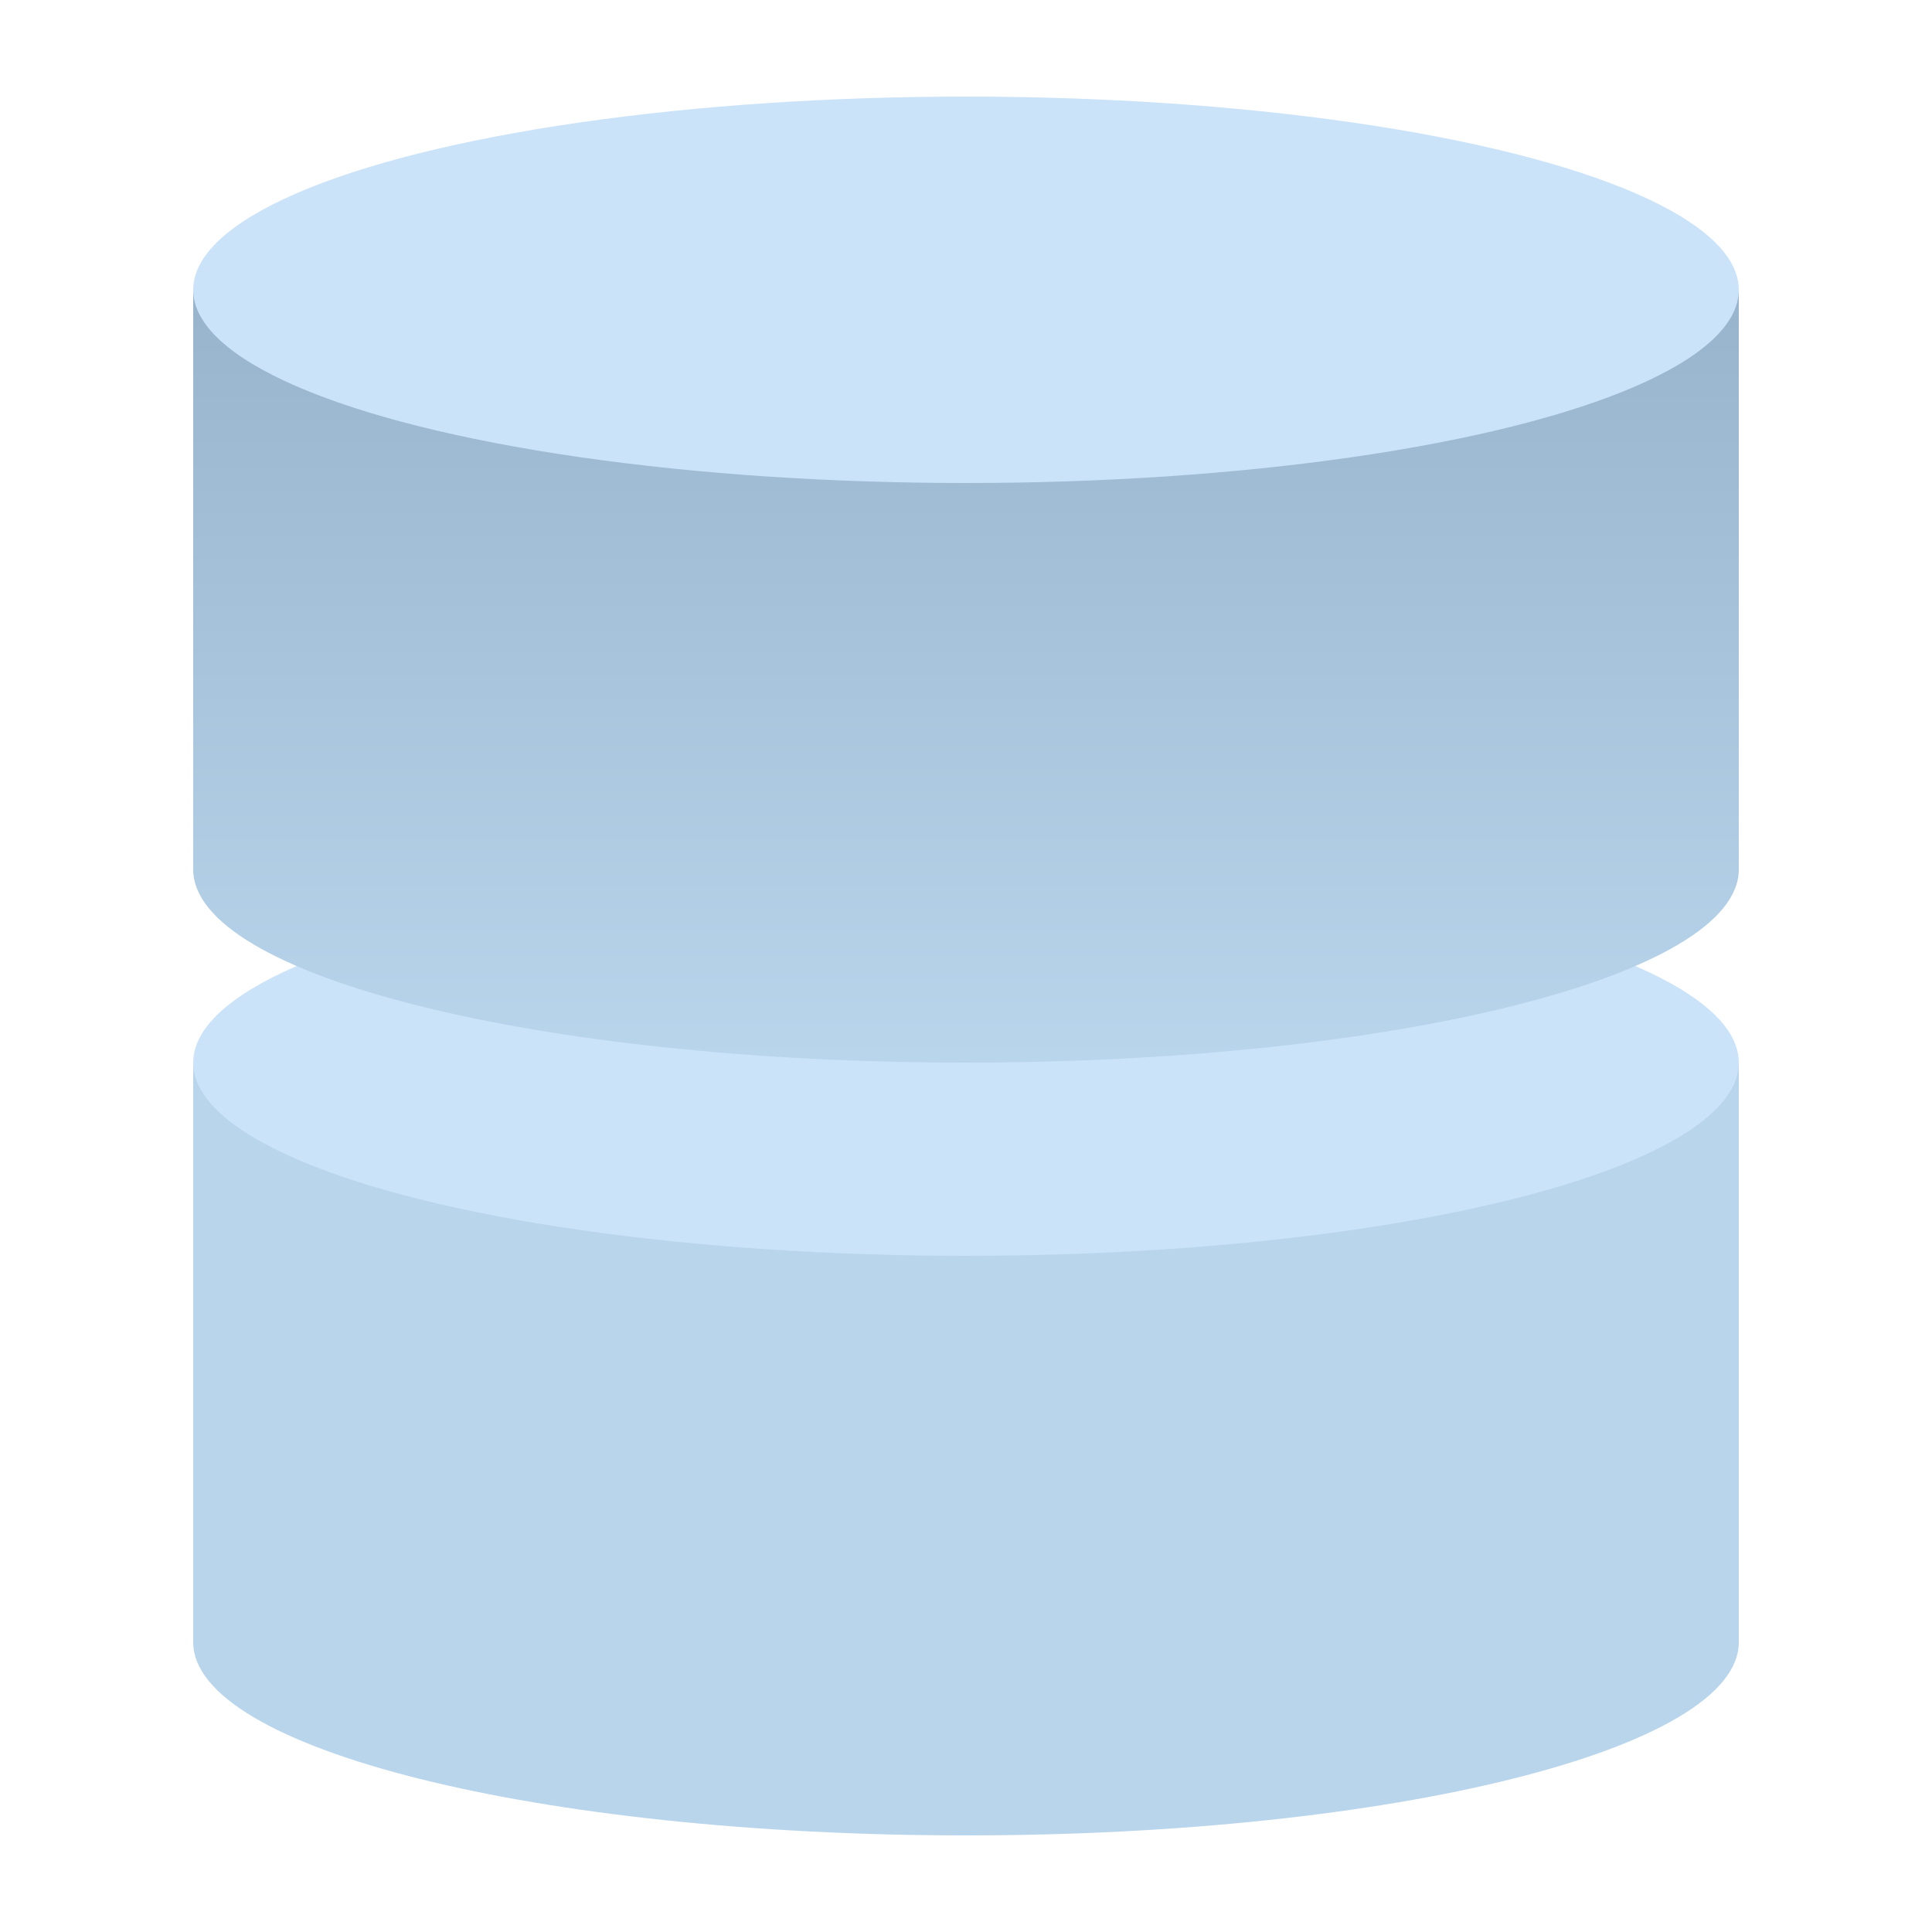 <?xml version="1.0" encoding="UTF-8"?>
<svg width="20px" height="20px" viewBox="0 0 20 20" version="1.1" xmlns="http://www.w3.org/2000/svg" xmlns:xlink="http://www.w3.org/1999/xlink">
    <!-- Generator: Sketch 46.2 (44496) - http://www.bohemiancoding.com/sketch -->
    <title>icon-dashboard-services</title>
    <desc>Created with Sketch.</desc>
    <defs>
        <linearGradient x1="50%" y1="100%" x2="50%" y2="3.061617e-15%" id="linearGradient-1">
            <stop stop-color="#B9D5EC" offset="0%"></stop>
            <stop stop-color="#98B4CD" offset="100%"></stop>
        </linearGradient>
    </defs>
    <g id="Symbols" stroke="none" stroke-width="1" fill="none" fill-rule="evenodd">
        <g id="desktop/sidebar/home" transform="translate(-50, -330)">
            <g id="desktop/sidebar/analytics">
                <g id="icon-dashboard-services" transform="translate(50, 330)">
                    <path d="M18,17 L18,11 L2,11 L2,17 C2,18.105 5.582,19 10,19 C14.418,19 18,18.105 18,17 Z" id="Combined-Shape" fill="#B9D5EC"></path>
                    <ellipse id="Oval-6" fill="#CBE3F9" cx="10" cy="11" rx="8" ry="2"></ellipse>
                    <path d="M18,9 L18,3 L2,3 L2,9 C2,10.105 5.582,11 10,11 C14.418,11 18,10.105 18,9 Z" id="Combined-Shape" fill="url(#linearGradient-1)"></path>
                    <ellipse id="Oval-6" fill="#CBE3F9" cx="10" cy="3" rx="8" ry="2"></ellipse>
                </g>
            </g>
        </g>
    </g>
</svg>